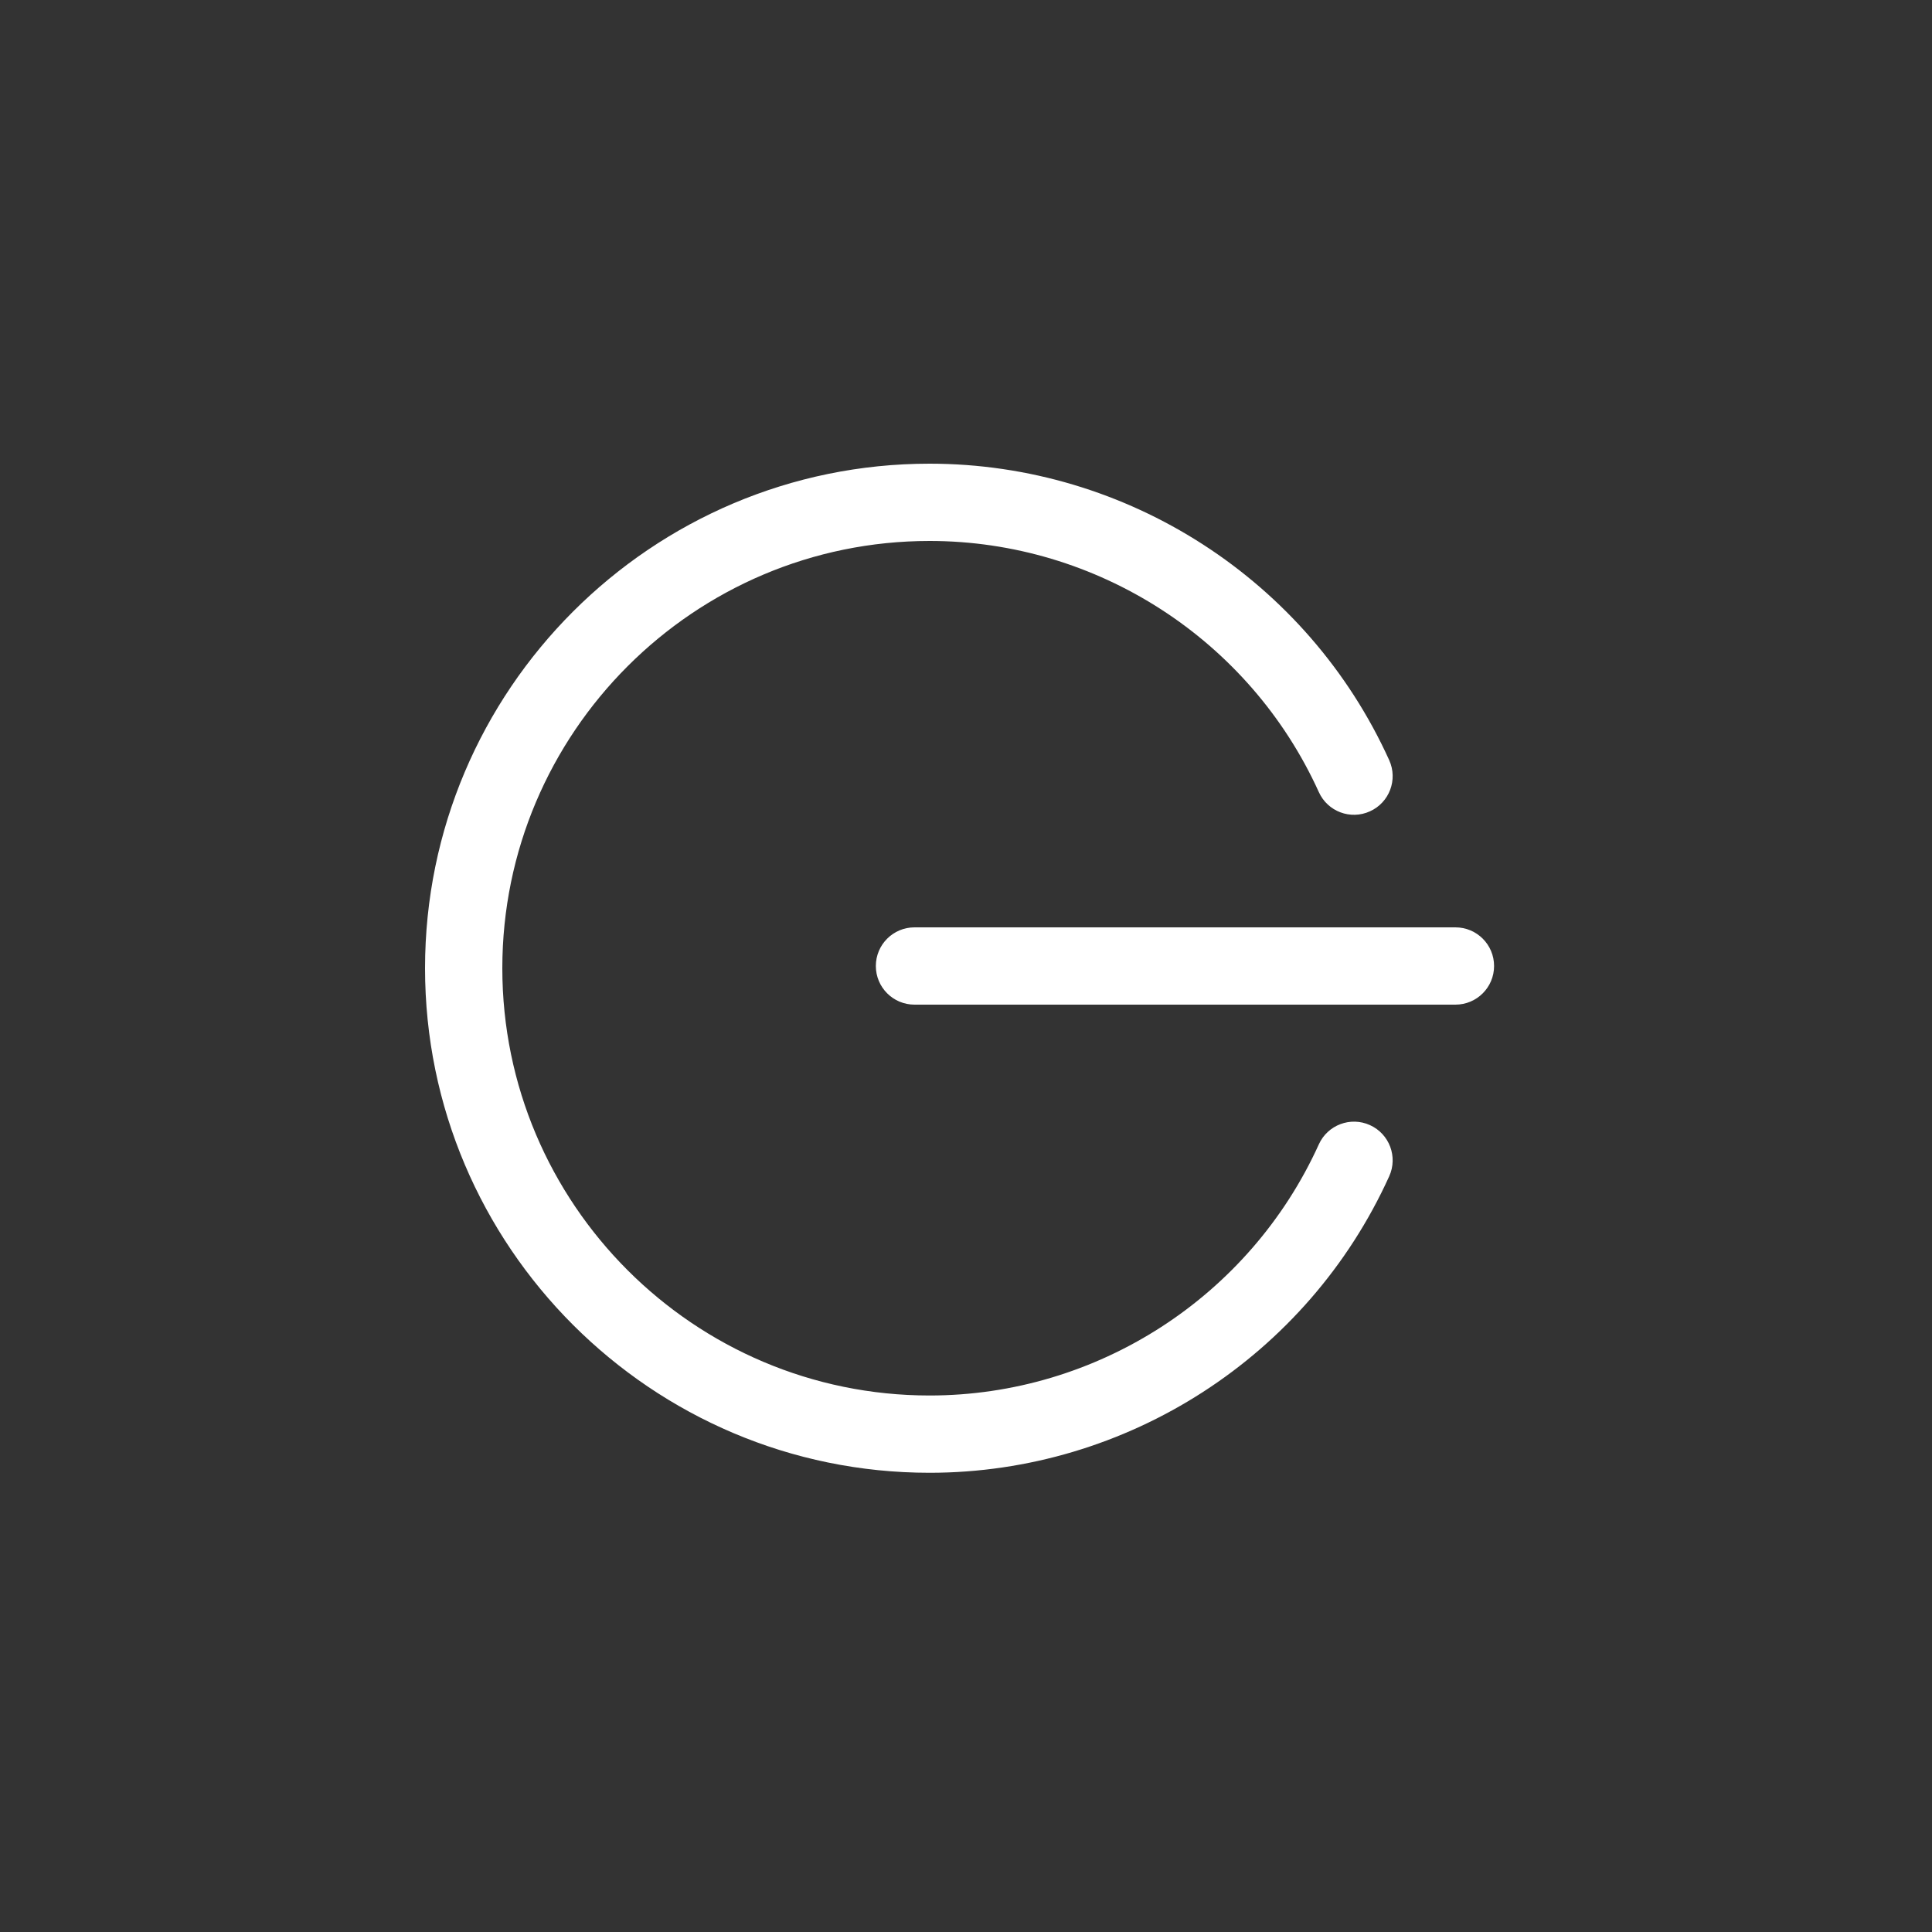 <?xml version="1.0" encoding="UTF-8"?>
<svg width="75px" height="75px" viewBox="0 0 75 75" version="1.1" xmlns="http://www.w3.org/2000/svg" xmlns:xlink="http://www.w3.org/1999/xlink">
    <rect x="0" y="0" width="75" height="75" fill="#333333" stroke="none"/>
    <!-- Generator: Sketch 46.1 (44463) - http://www.bohemiancoding.com/sketch -->
    <title>logout_normal</title>
    <desc>Created with Sketch.</desc>
    <defs></defs>
    <g id="Page-1" stroke="none" stroke-width="1" fill="none" fill-rule="evenodd">
        <g id="logout_normal" fill="#FFFFFF">
            <path d="M53.182,43.677 C53.937,44.019 54.271,44.908 53.929,45.663 C50.76,52.654 43.756,57.173 36.086,57.173 C25.286,57.173 16.5,48.387 16.5,37.586 C16.5,26.786 25.286,18 36.086,18 C43.756,18 50.76,22.519 53.929,29.51 C54.271,30.265 53.937,31.154 53.182,31.495 C52.427,31.84 51.538,31.504 51.197,30.749 C48.512,24.827 42.581,21 36.086,21 C26.941,21 19.5,28.441 19.5,37.586 C19.5,46.733 26.941,54.173 36.086,54.173 C42.581,54.173 48.512,50.346 51.197,44.424 C51.538,43.67 52.426,43.334 53.182,43.677 Z M56.5,36 C57.329,36 58,36.671 58,37.5 C58,38.328 57.329,39 56.5,39 L35.5,39 C34.672,39 34,38.328 34,37.5 C34,36.671 34.672,36 35.5,36 L56.5,36 Z" id="Fill-2"></path>
        </g>
    </g>
</svg>